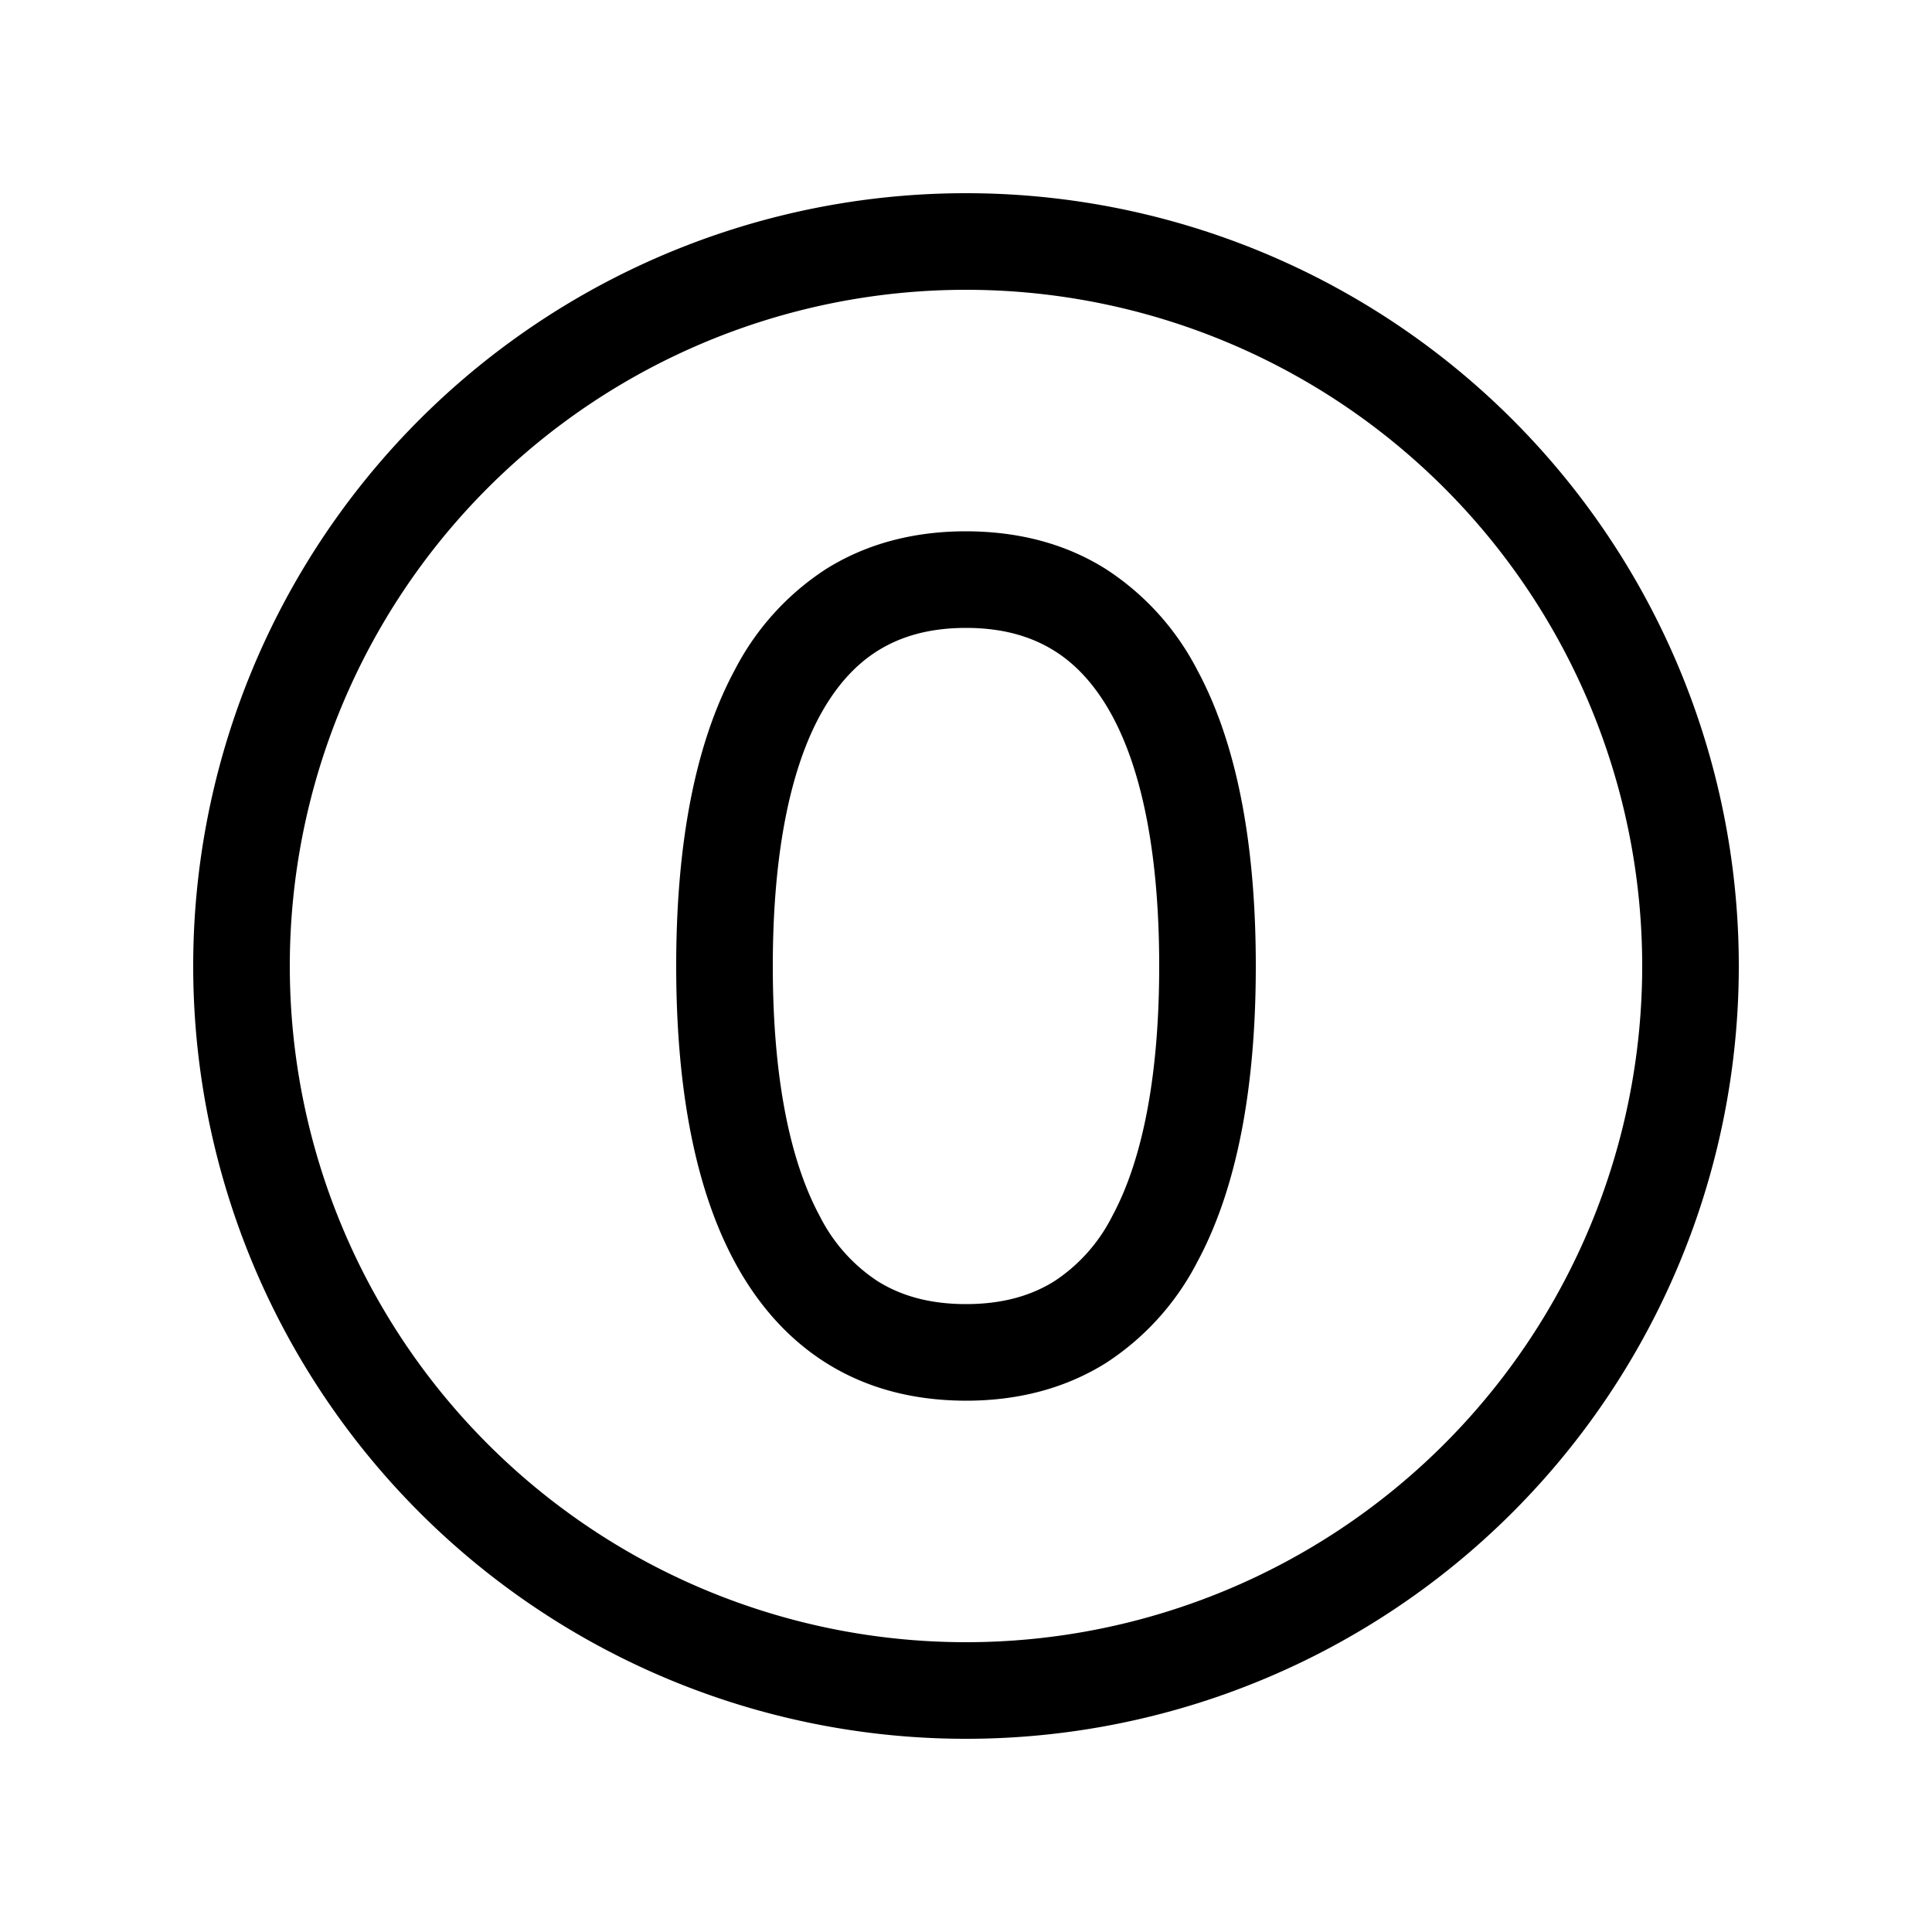 <svg xmlns="http://www.w3.org/2000/svg" width="1em" height="1em" viewBox="0 0 20 20"><path fill="currentColor" d="M17 10a7 7 0 1 1-14 0a7 7 0 0 1 14 0m-7 8a8 8 0 1 0 0-16a8 8 0 0 0 0 16m-2-8c0-1.073.154-1.975.487-2.591q.245-.45.597-.671c.234-.147.53-.238.916-.238s.682.091.916.238q.352.22.597.671C11.846 8.025 12 8.927 12 10s-.154 1.975-.487 2.591a1.74 1.74 0 0 1-.597.671c-.234.147-.53.238-.916.238s-.682-.091-.916-.238a1.74 1.74 0 0 1-.597-.671C8.154 11.975 8 11.073 8 10m2-4.5c-.552 0-1.037.133-1.448.39a2.74 2.74 0 0 0-.945 1.044C7.158 7.766 7 8.864 7 10s.158 2.235.607 3.066c.228.422.537.786.945 1.043q.618.389 1.448.391c.552 0 1.037-.133 1.448-.39a2.74 2.74 0 0 0 .945-1.044c.449-.832.607-1.93.607-3.066s-.158-2.234-.607-3.066a2.74 2.74 0 0 0-.945-1.043Q10.83 5.502 10 5.5"/></svg>